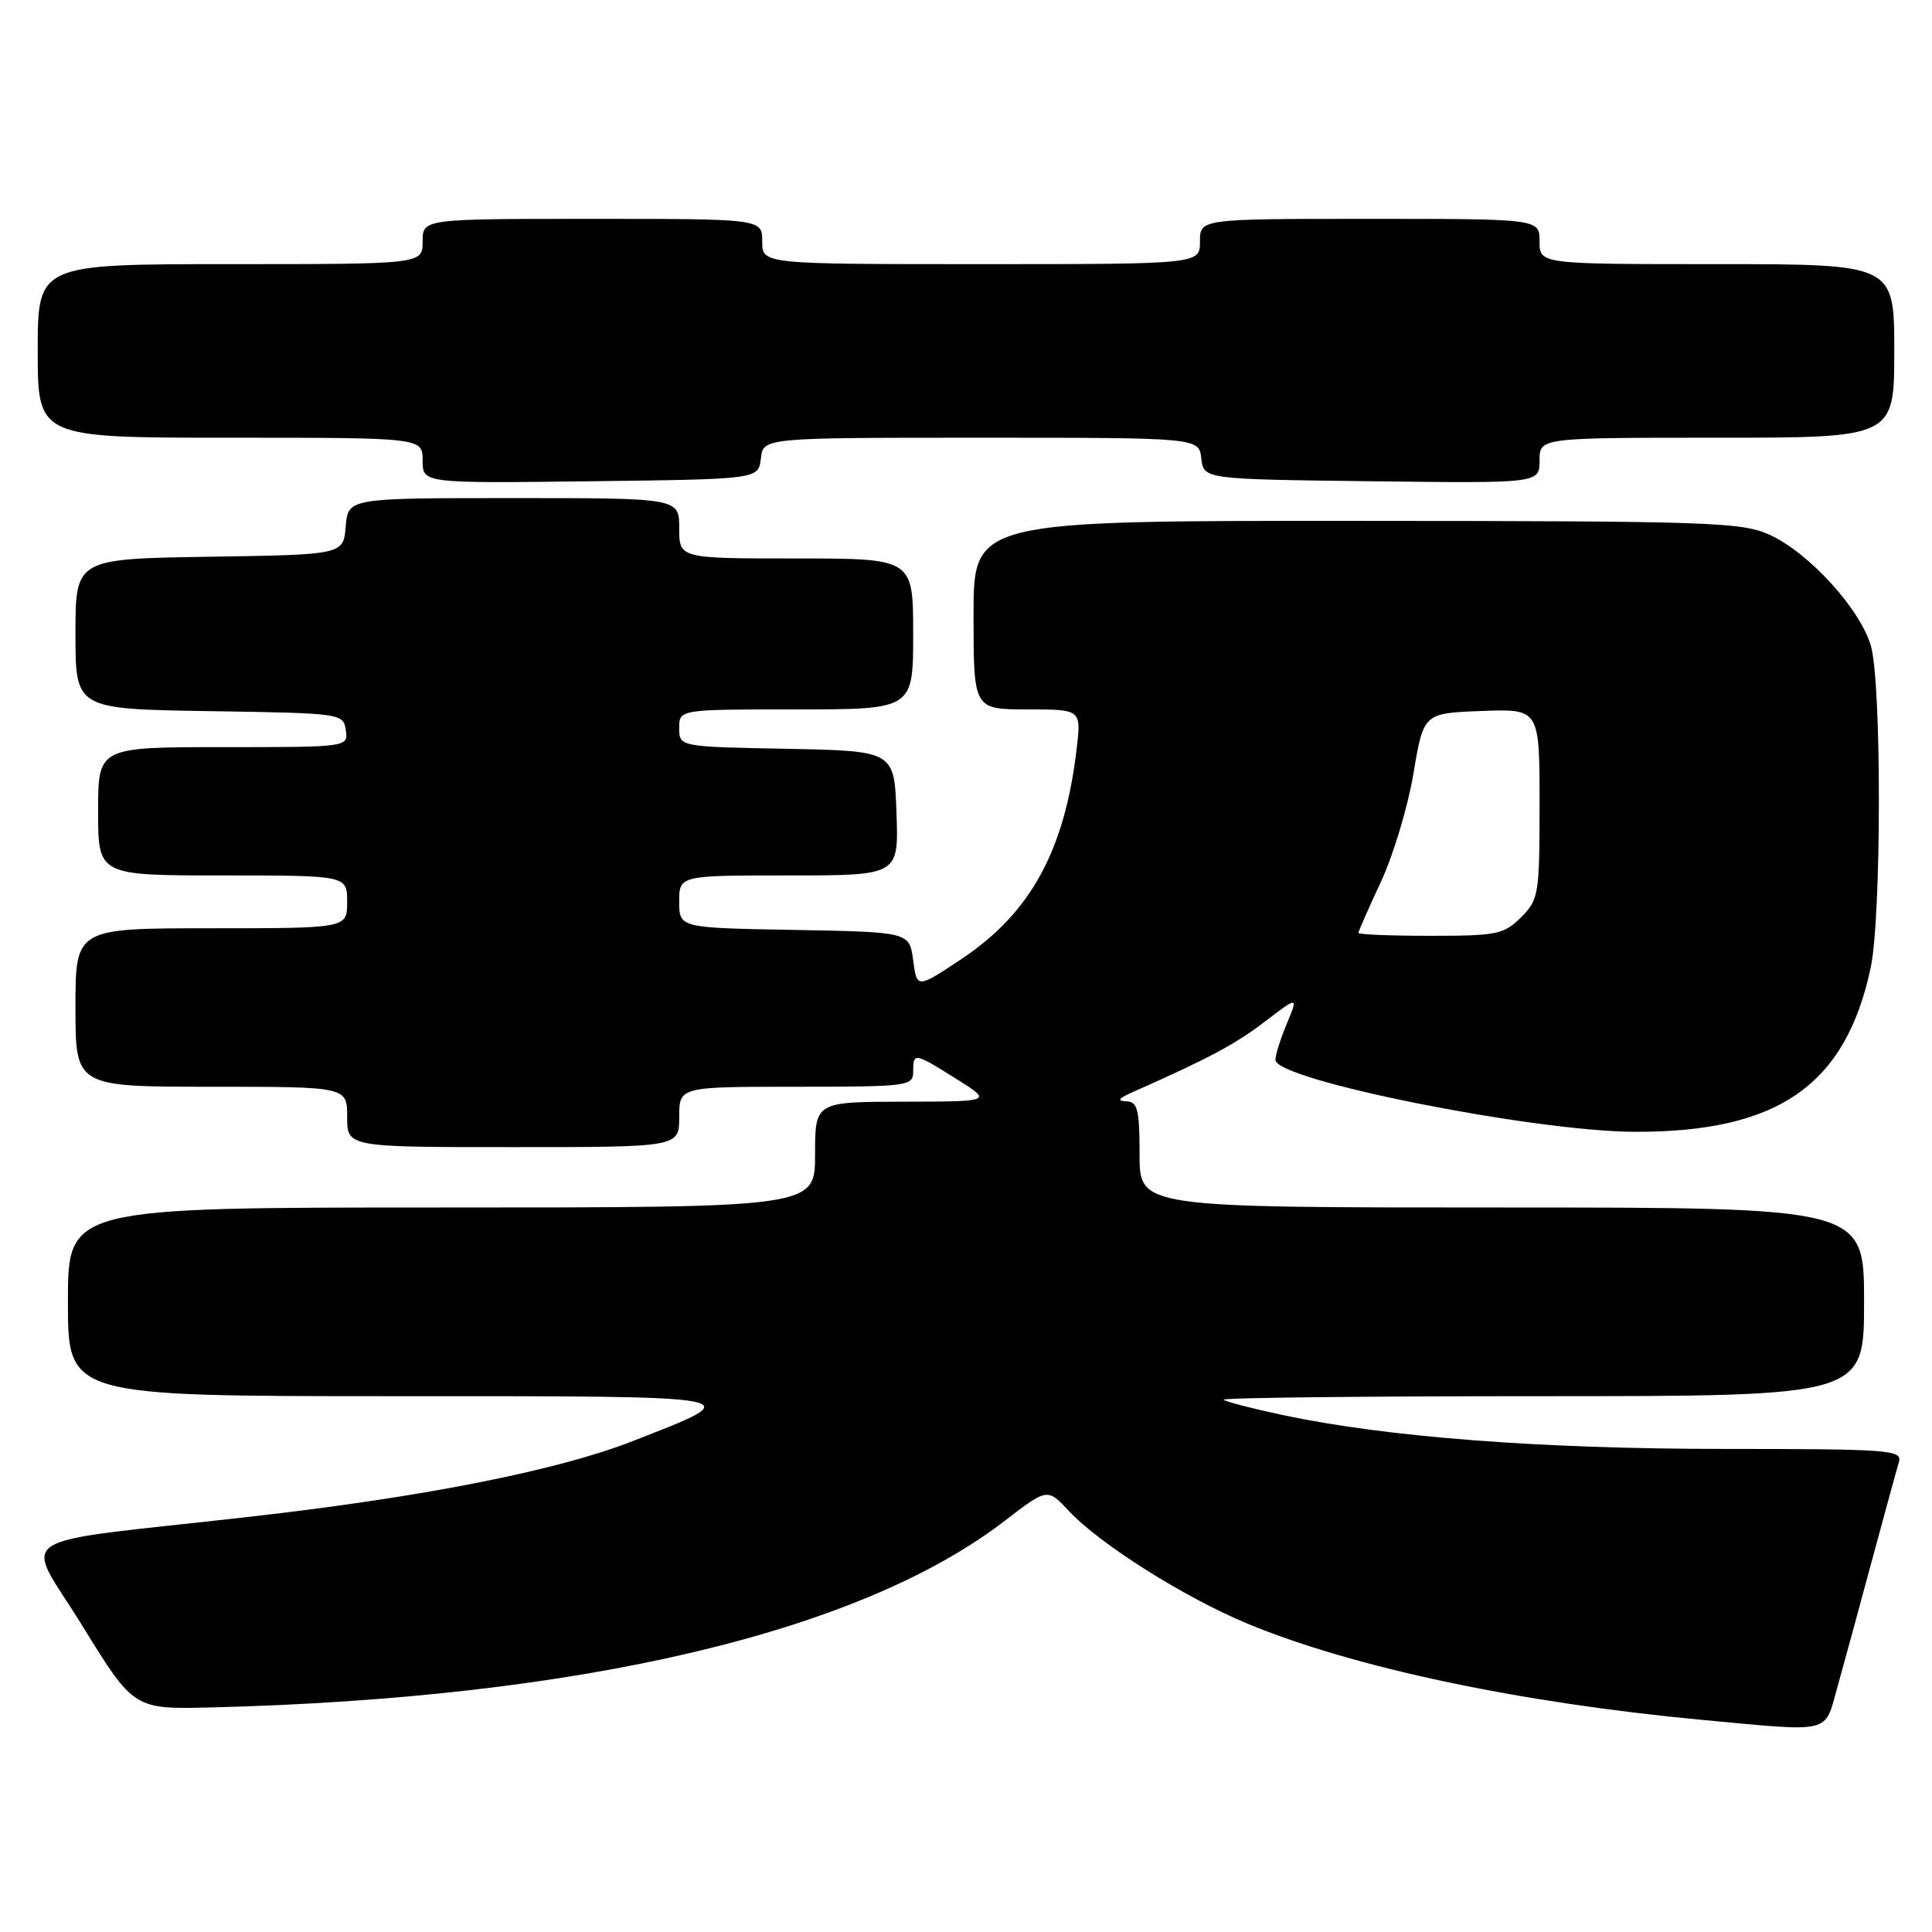<?xml version="1.0" encoding="UTF-8" standalone="no"?>
<!DOCTYPE svg PUBLIC "-//W3C//DTD SVG 1.1//EN" "http://www.w3.org/Graphics/SVG/1.1/DTD/svg11.dtd" >
<svg xmlns="http://www.w3.org/2000/svg" xmlns:xlink="http://www.w3.org/1999/xlink" version="1.1" viewBox="0 0 256 256">
 <g >
 <path fill="currentColor"
d=" M 243.41 223.75 C 244.22 220.86 246.28 213.32 247.98 207.00 C 249.69 200.68 251.32 194.71 251.61 193.75 C 252.10 192.12 250.53 192.00 228.32 191.99 C 204.01 191.98 183.80 190.43 170.06 187.52 C 165.96 186.65 162.40 185.73 162.14 185.47 C 161.88 185.21 180.87 185.00 204.33 185.00 C 247.00 185.00 247.00 185.00 247.00 172.50 C 247.00 160.00 247.00 160.00 199.00 160.00 C 151.00 160.00 151.00 160.00 151.00 153.00 C 151.00 147.03 150.74 145.99 149.25 145.93 C 147.98 145.88 148.19 145.56 150.00 144.75 C 160.19 140.23 163.65 138.39 167.56 135.40 C 172.03 131.99 172.03 131.99 170.52 135.62 C 169.68 137.61 169.00 139.78 169.00 140.44 C 169.00 143.10 203.03 149.91 216.57 149.97 C 235.61 150.04 244.57 143.81 247.88 128.20 C 249.30 121.47 249.33 90.74 247.92 85.65 C 246.57 80.79 239.73 73.26 234.50 70.87 C 230.80 69.18 226.75 69.04 179.75 69.02 C 129.00 69.00 129.00 69.00 129.00 81.50 C 129.00 94.00 129.00 94.00 136.14 94.00 C 143.28 94.00 143.28 94.00 142.66 99.25 C 141.07 112.73 136.55 120.98 127.42 127.06 C 121.50 131.00 121.50 131.00 121.00 127.25 C 120.50 123.50 120.50 123.50 105.25 123.22 C 90.00 122.95 90.00 122.95 90.00 119.47 C 90.00 116.00 90.00 116.00 104.54 116.00 C 119.08 116.00 119.08 116.00 118.79 107.75 C 118.50 99.50 118.50 99.50 104.25 99.22 C 90.00 98.95 90.00 98.95 90.00 96.47 C 90.00 94.00 90.00 94.00 105.50 94.00 C 121.00 94.00 121.00 94.00 121.00 84.00 C 121.00 74.00 121.00 74.00 105.50 74.00 C 90.00 74.00 90.00 74.00 90.00 70.00 C 90.00 66.00 90.00 66.00 68.06 66.00 C 46.12 66.00 46.12 66.00 45.81 69.75 C 45.50 73.50 45.50 73.50 27.75 73.77 C 10.00 74.05 10.00 74.05 10.00 84.00 C 10.00 93.95 10.00 93.95 27.75 94.23 C 45.30 94.50 45.50 94.53 45.82 96.75 C 46.14 99.00 46.14 99.00 29.57 99.00 C 13.00 99.00 13.00 99.00 13.00 107.50 C 13.00 116.00 13.00 116.00 29.50 116.00 C 46.00 116.00 46.00 116.00 46.00 119.50 C 46.00 123.00 46.00 123.00 28.00 123.00 C 10.00 123.00 10.00 123.00 10.00 133.50 C 10.00 144.00 10.00 144.00 28.00 144.00 C 46.00 144.00 46.00 144.00 46.00 148.00 C 46.00 152.00 46.00 152.00 68.00 152.00 C 90.00 152.00 90.00 152.00 90.00 148.00 C 90.00 144.00 90.00 144.00 105.50 144.00 C 120.33 144.00 121.00 143.91 121.00 142.00 C 121.00 139.43 121.13 139.45 126.75 142.98 C 131.50 145.96 131.50 145.96 119.75 145.98 C 108.00 146.00 108.00 146.00 108.00 153.00 C 108.00 160.00 108.00 160.00 58.50 160.00 C 9.00 160.00 9.00 160.00 9.00 172.50 C 9.00 185.00 9.00 185.00 52.19 185.00 C 100.11 185.00 99.40 184.87 83.85 190.95 C 73.88 194.86 56.00 198.39 33.00 200.99 C 0.33 204.69 3.16 202.83 10.96 215.50 C 17.74 226.50 17.74 226.50 28.12 226.24 C 76.94 225.01 113.95 216.30 133.14 201.51 C 138.79 197.17 138.79 197.17 141.64 200.22 C 145.77 204.63 156.94 211.67 165.29 215.14 C 179.32 220.96 201.34 225.62 225.50 227.89 C 242.83 229.51 241.73 229.76 243.41 223.75 Z  M 100.82 60.75 C 101.13 58.00 101.13 58.00 130.00 58.00 C 158.87 58.00 158.87 58.00 159.18 60.75 C 159.50 63.50 159.50 63.50 181.75 63.77 C 204.00 64.04 204.00 64.04 204.00 61.02 C 204.00 58.00 204.00 58.00 227.50 58.00 C 251.00 58.00 251.00 58.00 251.00 46.50 C 251.00 35.00 251.00 35.00 227.50 35.00 C 204.00 35.00 204.00 35.00 204.00 32.00 C 204.00 29.00 204.00 29.00 181.50 29.00 C 159.00 29.00 159.00 29.00 159.00 32.00 C 159.00 35.00 159.00 35.00 130.00 35.00 C 101.00 35.00 101.00 35.00 101.00 32.00 C 101.00 29.00 101.00 29.00 78.50 29.00 C 56.00 29.00 56.00 29.00 56.00 32.00 C 56.00 35.00 56.00 35.00 30.50 35.00 C 5.00 35.00 5.00 35.00 5.00 46.50 C 5.00 58.00 5.00 58.00 30.50 58.00 C 56.00 58.00 56.00 58.00 56.00 61.02 C 56.00 64.04 56.00 64.04 78.25 63.77 C 100.50 63.50 100.50 63.50 100.82 60.75 Z  M 180.00 123.61 C 180.00 123.40 181.34 120.36 182.97 116.86 C 184.61 113.36 186.55 106.90 187.29 102.50 C 188.63 94.50 188.63 94.50 196.32 94.21 C 204.00 93.92 204.00 93.92 204.00 106.50 C 204.00 118.53 203.89 119.20 201.55 121.55 C 199.28 123.81 198.35 124.00 189.55 124.00 C 184.30 124.00 180.00 123.83 180.00 123.61 Z "/>
</g>
</svg>